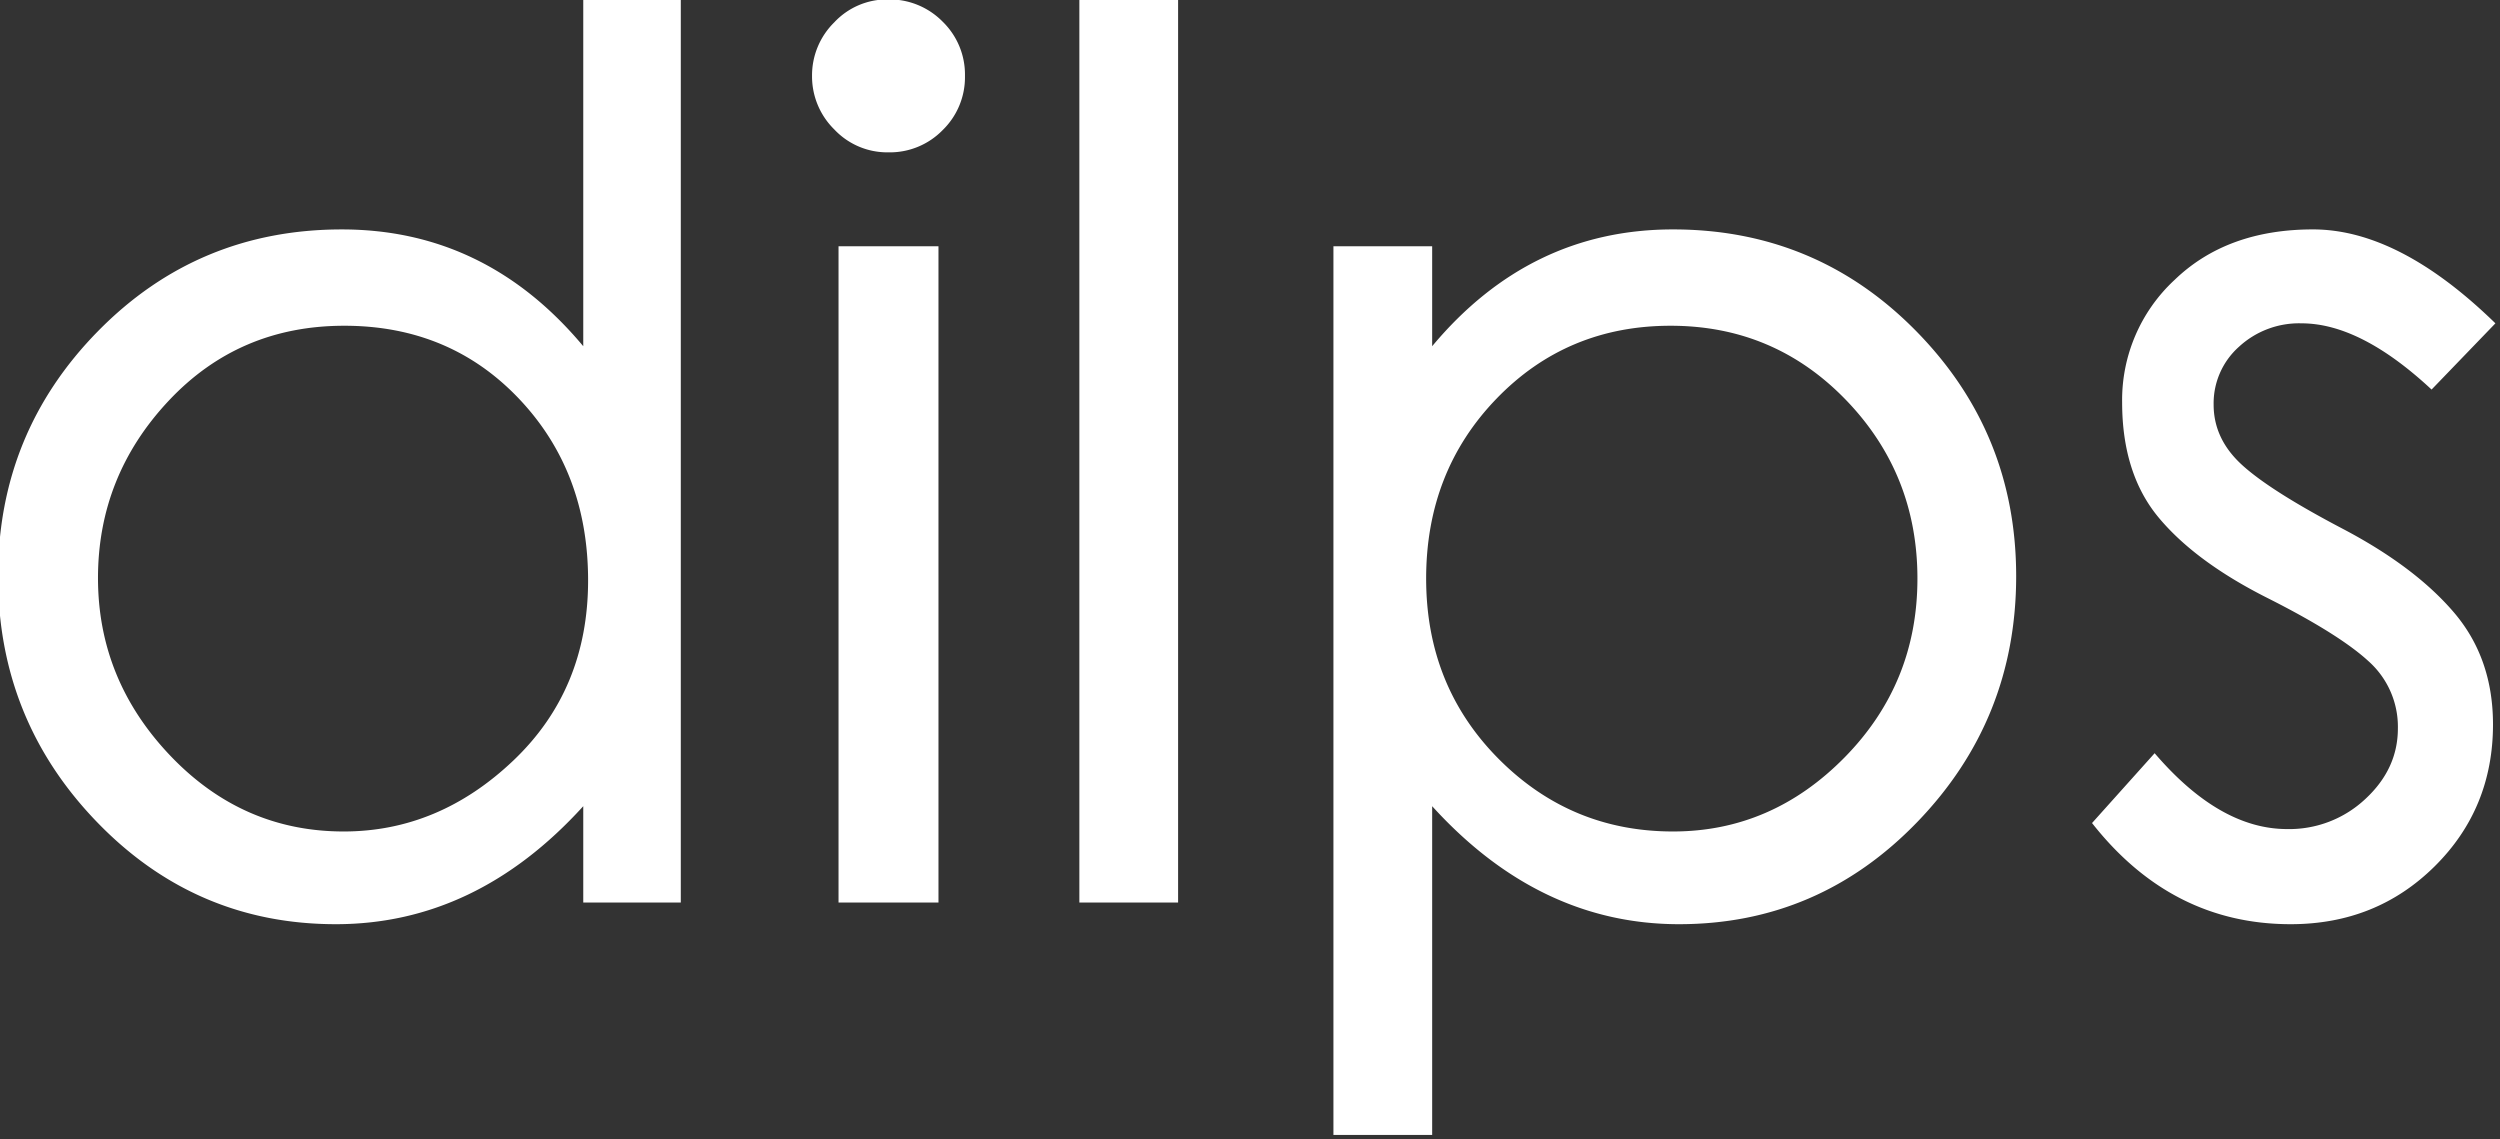 <svg xmlns="http://www.w3.org/2000/svg" xmlns:xlink="http://www.w3.org/1999/xlink" viewBox="2193 449 654 298">
  <rect x="2193" y="449" width="654" height="298" fill="#333333" stroke="none"/>
  <defs>
    <style>
      .cls-1 {
        clip-path: url(#clip-logo-blanc);
      }

      .cls-2 {
        fill: #fff;
        stroke: rgba(0,0,0,0);
      }

      .cls-3 {
        fill: rgba(48,48,48,0);
      }
    </style>
    <clipPath id="clip-logo-blanc">
      <rect x="2193" y="449" width="654" height="298"/>
    </clipPath>
  </defs>
  <g id="logo-blanc" class="cls-1">
    <rect class="cls-3" x="2193" y="449" width="654" height="298"/>
    <path id="Tracé_10" data-name="Tracé 10" class="cls-2" d="M193.095-18.9H167.58V-44.1q-28.035,30.87-64.733,30.87T40.32-40.005Q14.49-66.78,14.49-104.265t26.145-64.1q26.145-26.617,63.788-26.617T167.58-164.43v-90.72h25.515ZM104.9-37.485q24.885,0,44.415-18.585t19.53-47.092q0-28.507-18.113-47.565t-45.675-19.057q-27.562,0-45.99,19.687T40.635-103.792q0,26.617,18.9,46.462T104.9-37.485ZM247.275-255.15a19.481,19.481,0,0,1,14.332,5.827,19.294,19.294,0,0,1,5.828,14.175,19.294,19.294,0,0,1-5.828,14.175,19.294,19.294,0,0,1-14.175,5.827,19.04,19.04,0,0,1-14.175-5.985,19.453,19.453,0,0,1-5.827-14.018,19.453,19.453,0,0,1,5.827-14.018A18.863,18.863,0,0,1,247.275-255.15ZM260.505-18.9H234.36V-190.575h26.145Zm62.685,0H297.36V-255.15h25.83Zm66.465-145.53q25.515-30.555,63-30.555t63.63,26.617q26.145,26.618,26.145,64.1T516.6-40.005Q490.77-13.23,454.23-13.23T389.655-44.1V41.9h-25.83v-232.47h25.83Zm63,126.945q25.83,0,44.887-19.373T516.6-103.635q0-27.405-18.742-46.777t-45.832-19.372q-27.09,0-45.517,19.057T388.08-103.635q0,28.035,18.9,47.093T452.655-37.485ZM667.8-170.415,651.1-153.09q-18.585-17.325-34.02-17.325a23.161,23.161,0,0,0-16.38,6.143,19.823,19.823,0,0,0-6.615,15.12q0,8.978,7.4,15.75t26.3,16.695q18.9,9.922,29.138,21.892T667.17-65.52q0,22.05-15.278,37.17T614.25-13.23q-31.185,0-51.975-26.46l16.38-18.27q17.01,19.845,34.65,19.845A29.071,29.071,0,0,0,633.78-45.99q8.5-7.875,8.505-18.428a22.97,22.97,0,0,0-7.717-17.64q-7.718-7.087-26.46-16.537t-28.35-20.948q-9.608-11.5-9.608-30.24a42.817,42.817,0,0,1,13.7-31.973q13.7-13.23,36.225-13.23T667.8-170.415Z" transform="translate(2178 704)"/>
  </g>
</svg>
